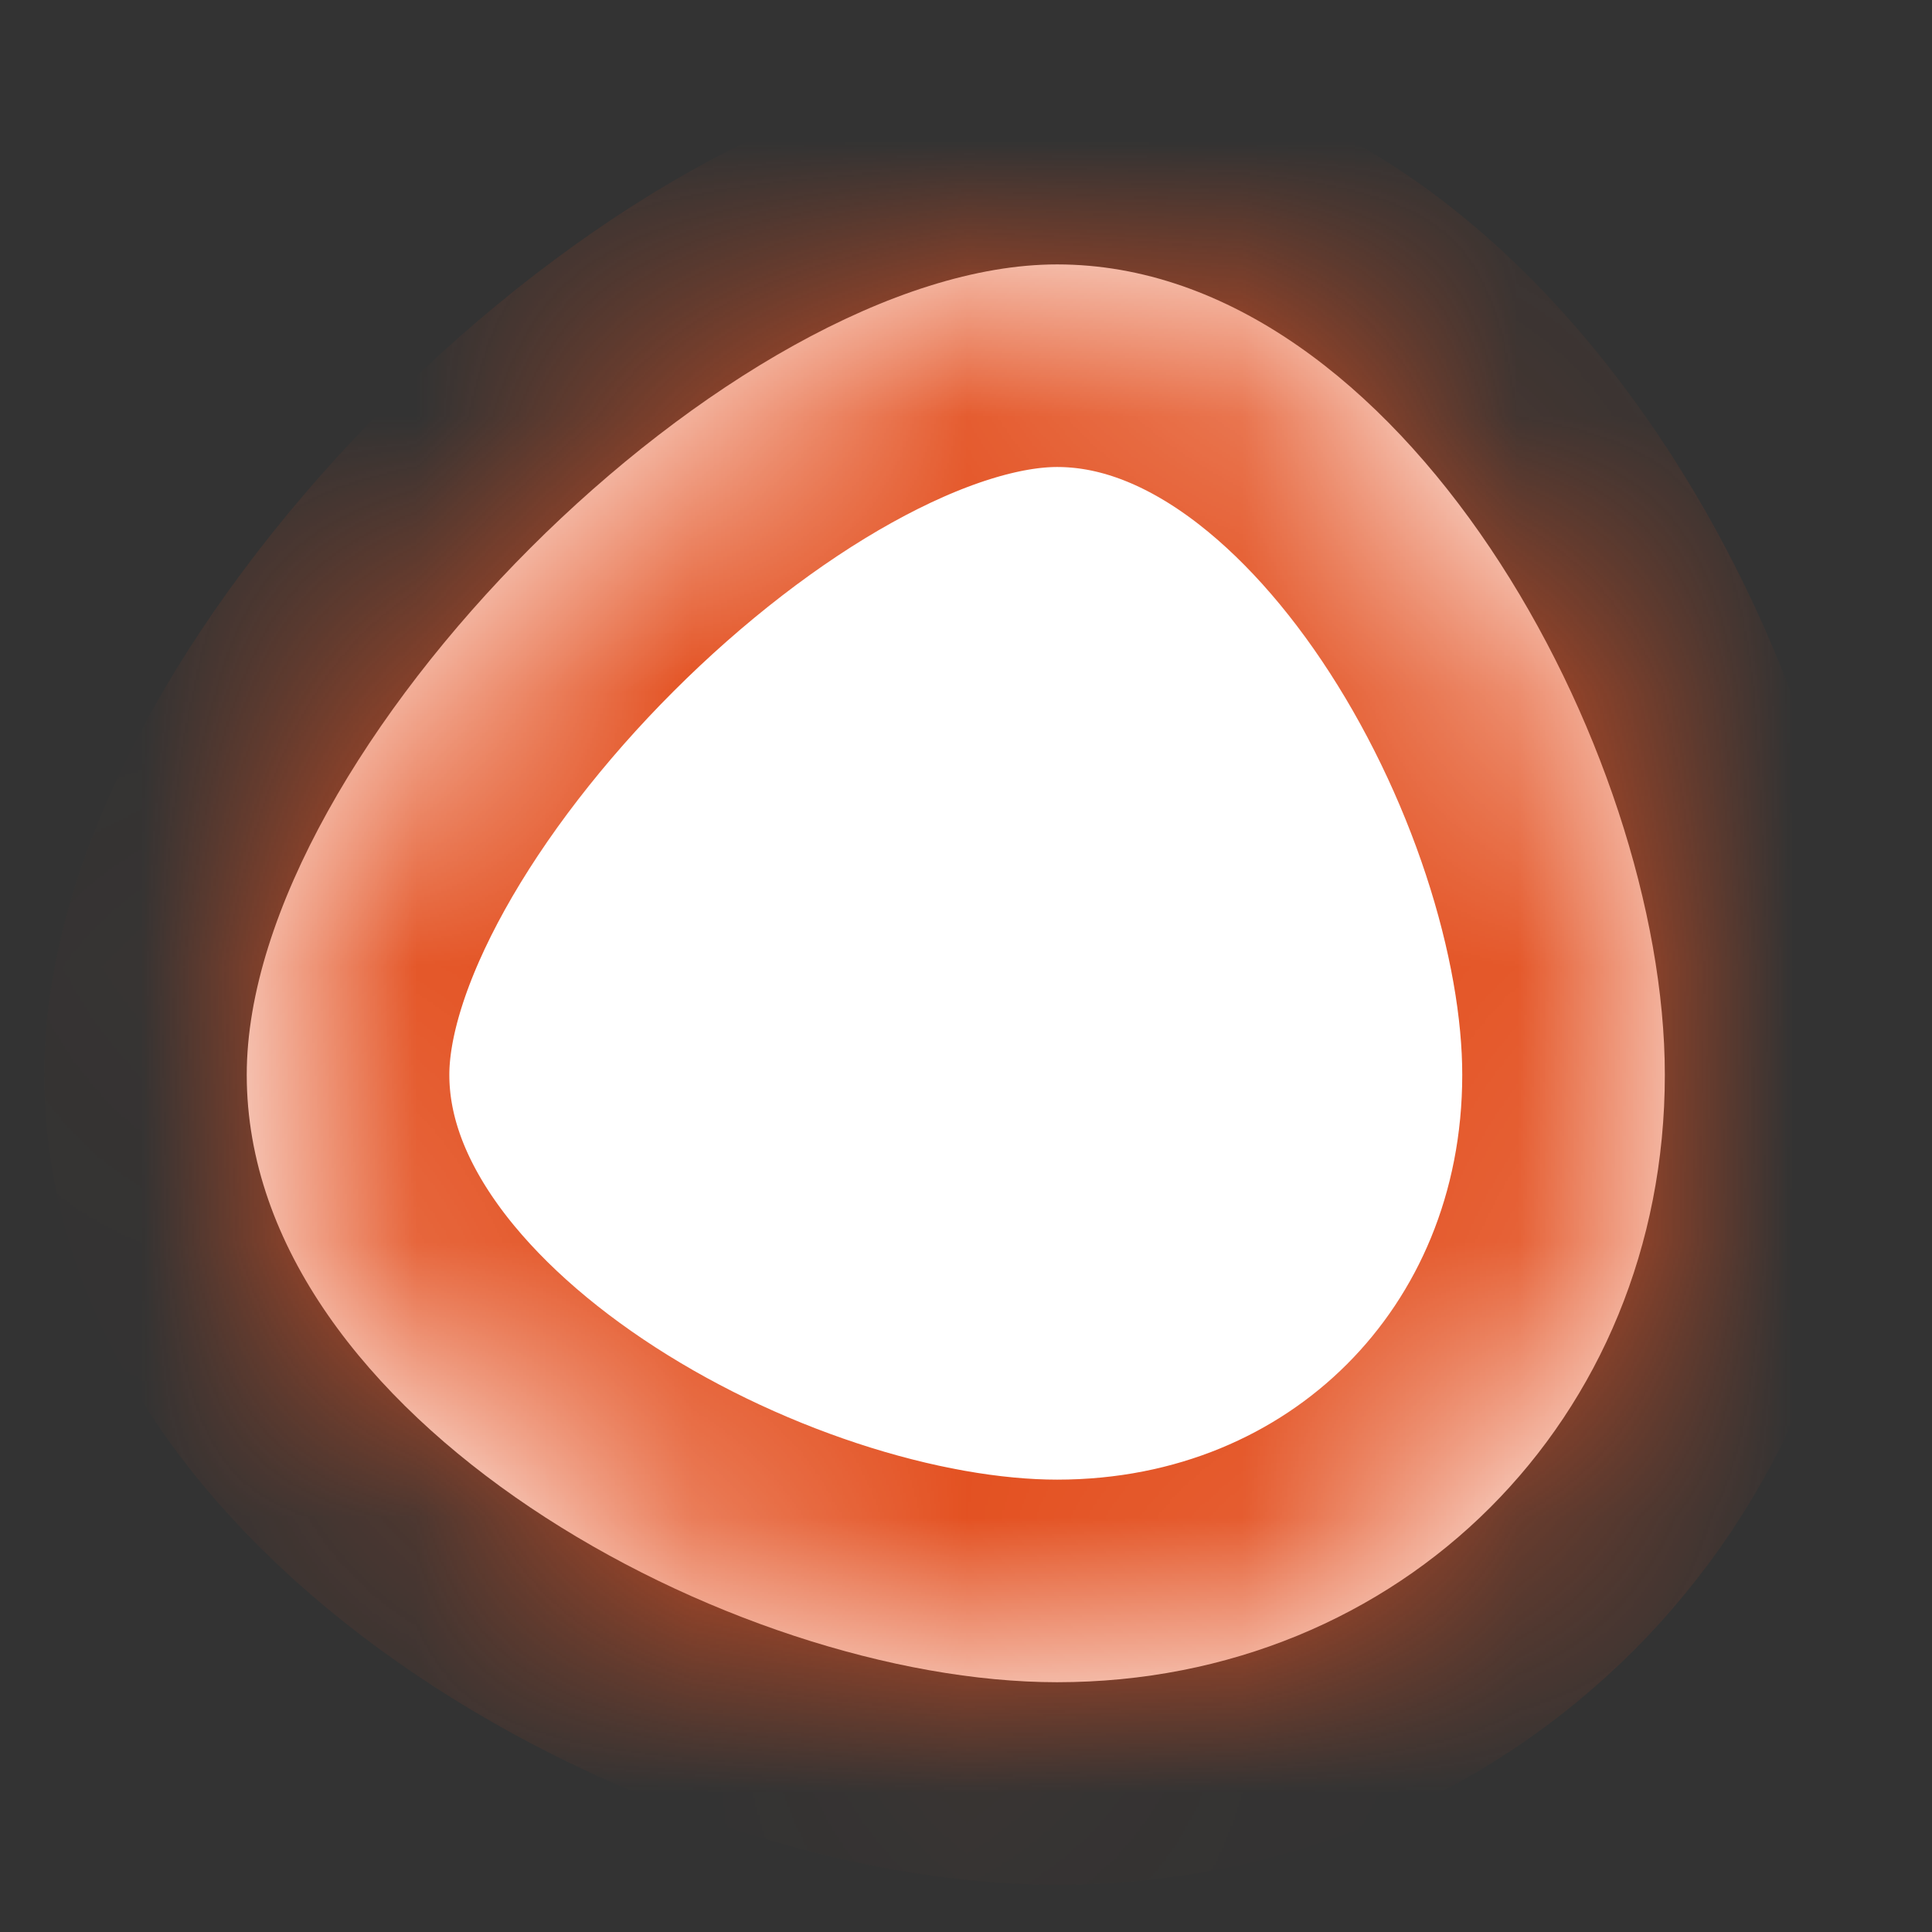 ﻿<?xml version="1.0" encoding="utf-8"?>
<svg version="1.1" xmlns:xlink="http://www.w3.org/1999/xlink" width="7px" height="7px" xmlns="http://www.w3.org/2000/svg">
  <rect width="100%" height="100%" fill="#333333" stroke="none"/>
  <defs>
    <mask fill="white" id="clip3538">
      <path d="M 3.83 6.095  C 2.656 6.095  0.894 5.141  0.894 3.894  C 0.894 2.719  2.656 0.958  3.83 0.958  C 5.078 0.958  6.032 2.719  6.032 3.894  C 6.032 5.141  5.078 6.095  3.83 6.095  Z " fill-rule="evenodd" />
    </mask>
  </defs>
  <g transform="matrix(1 0 0 1 -1024 -393 )">
    <path d="M 3.83 6.095  C 2.656 6.095  0.894 5.141  0.894 3.894  C 0.894 2.719  2.656 0.958  3.83 0.958  C 5.078 0.958  6.032 2.719  6.032 3.894  C 6.032 5.141  5.078 6.095  3.83 6.095  Z " fill-rule="nonzero" fill="#ffffff" stroke="none" transform="matrix(1 0 0 1 1024 393 )" />
    <path d="M 3.83 6.095  C 2.656 6.095  0.894 5.141  0.894 3.894  C 0.894 2.719  2.656 0.958  3.83 0.958  C 5.078 0.958  6.032 2.719  6.032 3.894  C 6.032 5.141  5.078 6.095  3.83 6.095  Z " stroke-width="1.468" stroke="#e35020" fill="none" transform="matrix(1 0 0 1 1024 393 )" mask="url(#clip3538)" />
  </g>
</svg>